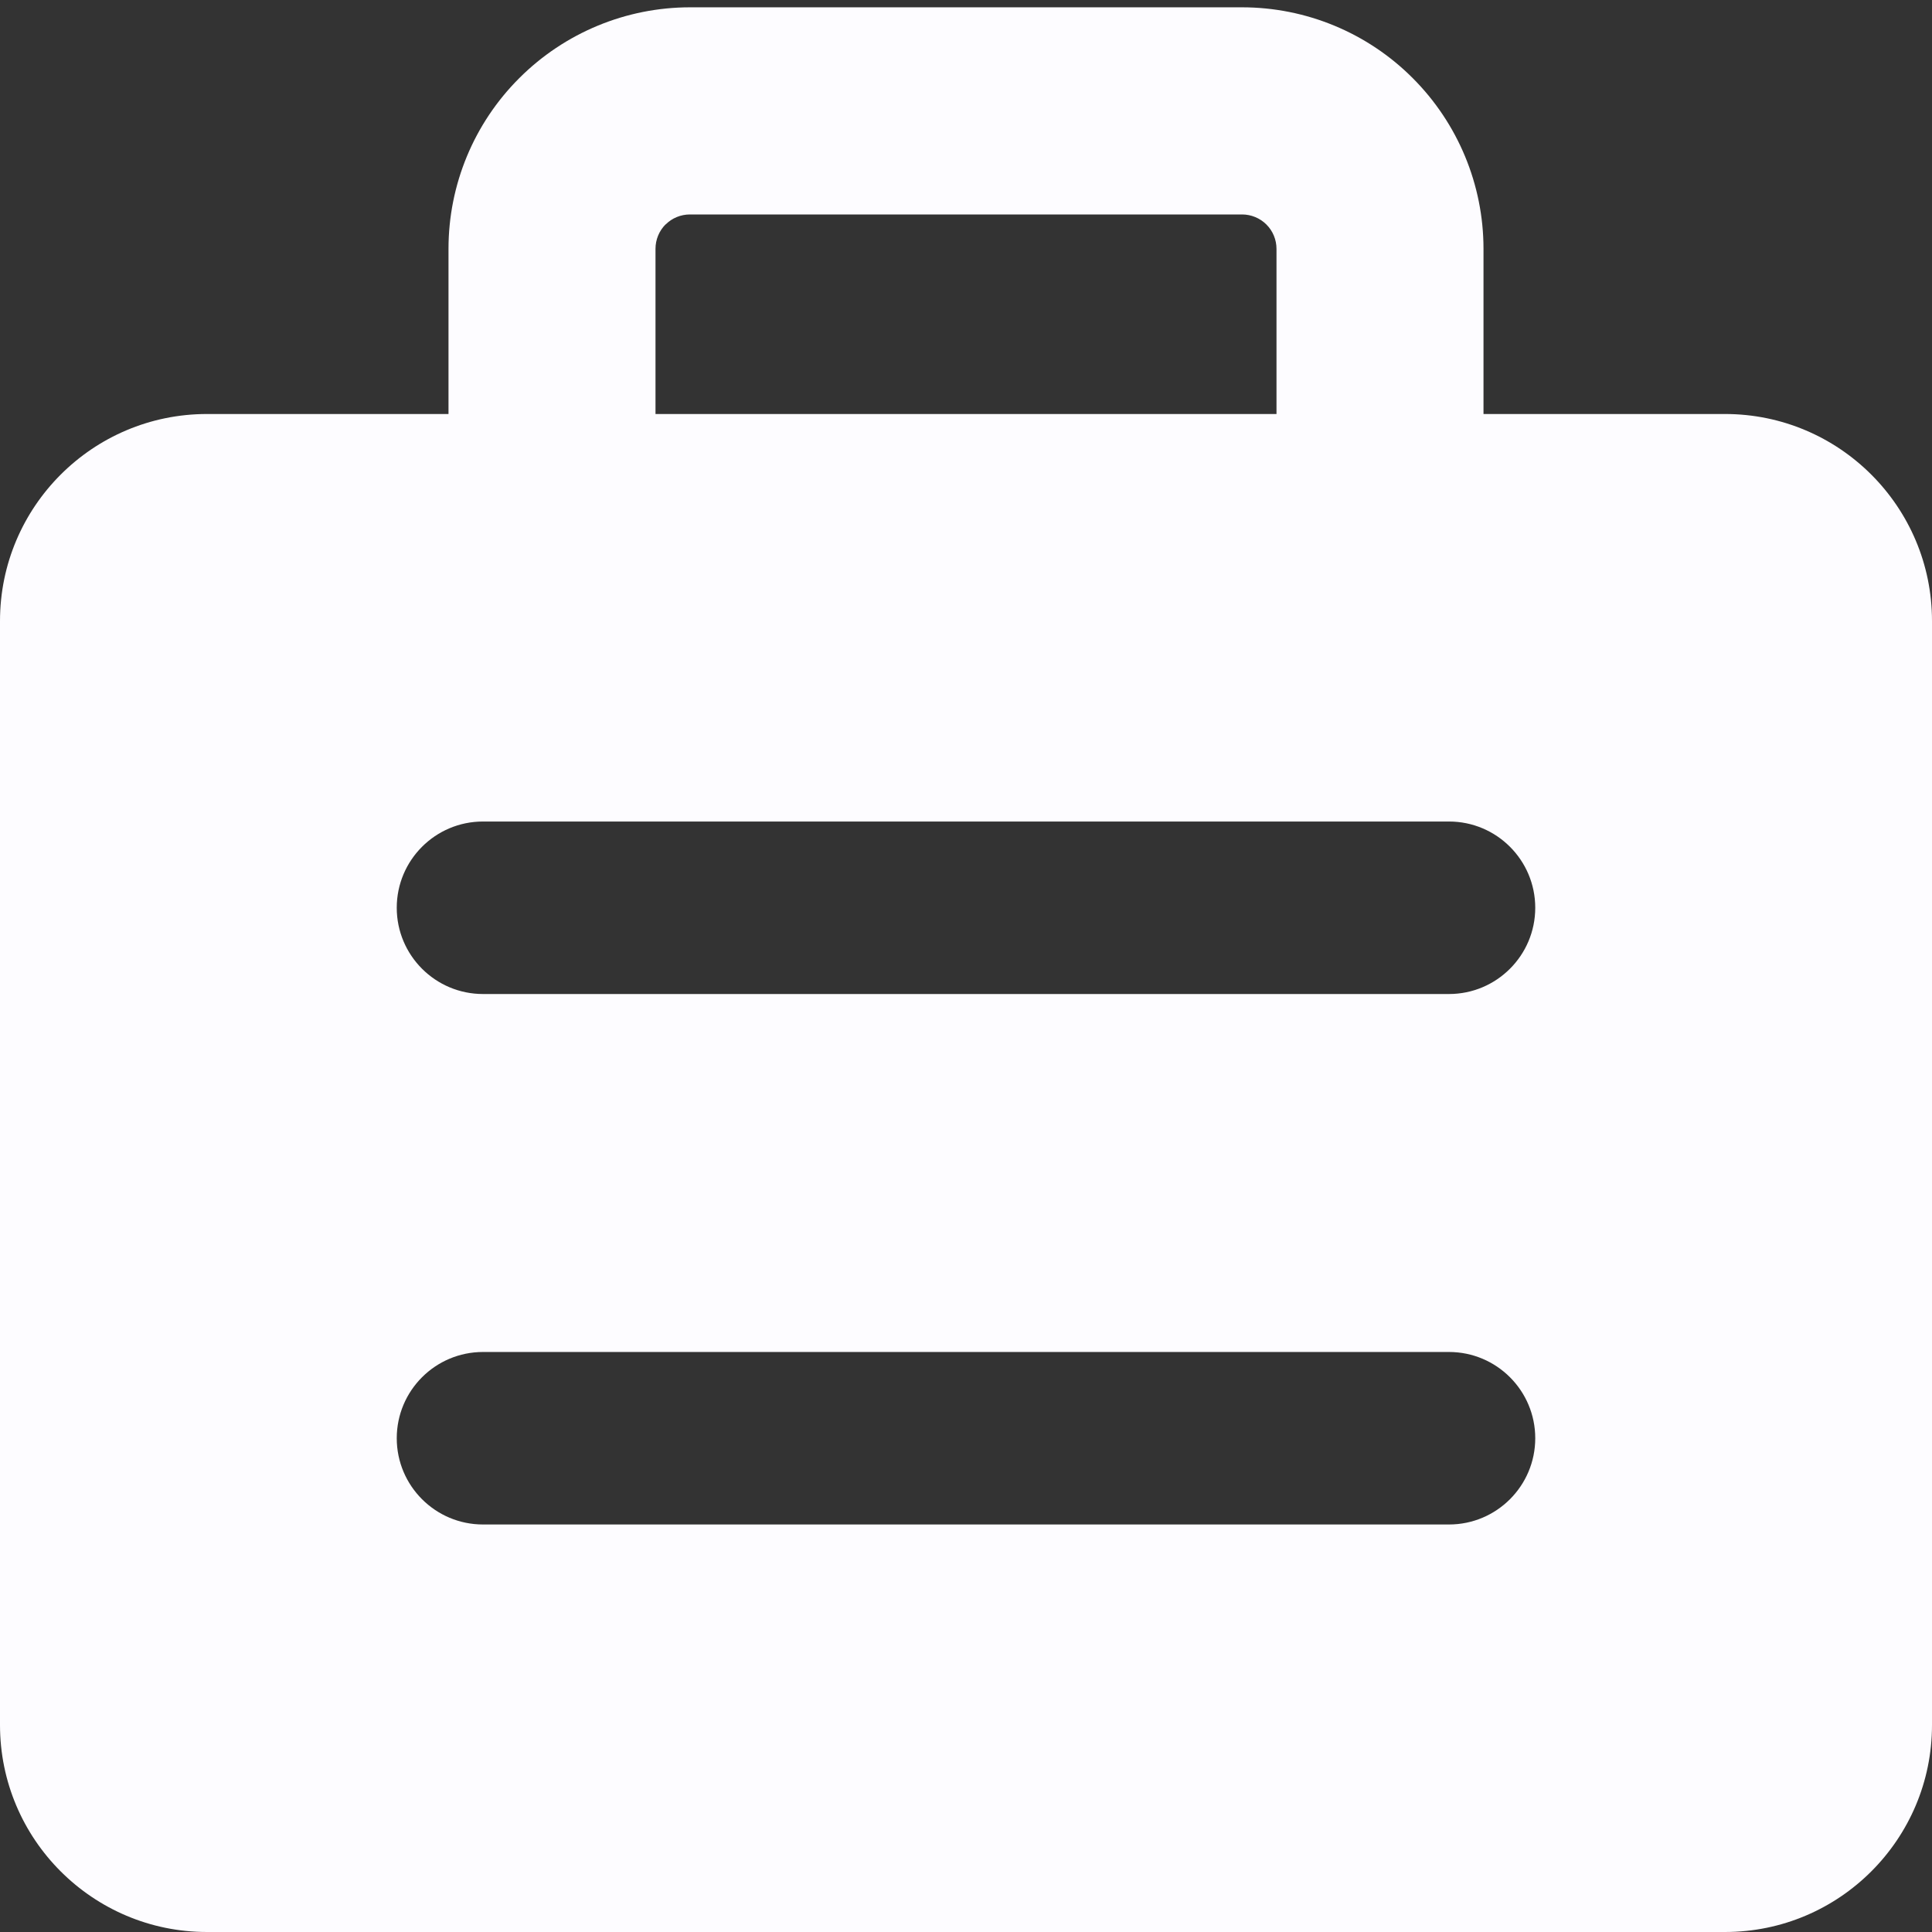 <svg xmlns="http://www.w3.org/2000/svg" fill="none" viewBox="0 0 14 14"
    id="Bag-Suitcase-1--Streamline-Core.svg">
    <rect x="0" y="0" width="14" height="14" fill="#333333" stroke="none"/>
    <desc>Bag Suitcase 1 Streamline Icon: https://streamlinehq.com</desc>
    <g id="Bag-Suitcase-1--Streamline-Core.svg">
        <path id="Subtract" fill="#fdfcff" fill-rule="evenodd"
            d="M4.823 1.627c0.047 -0.047 0.11 -0.073 0.177 -0.073h4c0.066 0 0.13 0.026 0.177 0.073 0.047 0.047 0.073 0.11 0.073 0.177V3h-4.5V1.803c0 -0.066 0.026 -0.13 0.073 -0.177ZM3.25 3V1.803c0 -0.464 0.184 -0.909 0.513 -1.237C4.091 0.238 4.536 0.053 5 0.053h4c0.464 0 0.909 0.184 1.237 0.513 0.328 0.328 0.513 0.773 0.513 1.237V3h1.75c0.828 0 1.5 0.672 1.5 1.5v8c0 0.828 -0.672 1.5 -1.5 1.5h-11C0.672 14 0 13.328 0 12.5v-8C0 3.672 0.672 3 1.5 3h1.75Zm-0.375 3.578c0 -0.345 0.28 -0.625 0.625 -0.625h7c0.345 0 0.625 0.28 0.625 0.625 0 0.345 -0.28 0.625 -0.625 0.625h-7c-0.345 0 -0.625 -0.28 -0.625 -0.625ZM3.5 9.797c-0.345 0 -0.625 0.28 -0.625 0.625 0 0.345 0.28 0.625 0.625 0.625h7c0.345 0 0.625 -0.28 0.625 -0.625s-0.28 -0.625 -0.625 -0.625h-7Z"
            clip-rule="evenodd" stroke-width="1"></path>
    </g>
</svg>